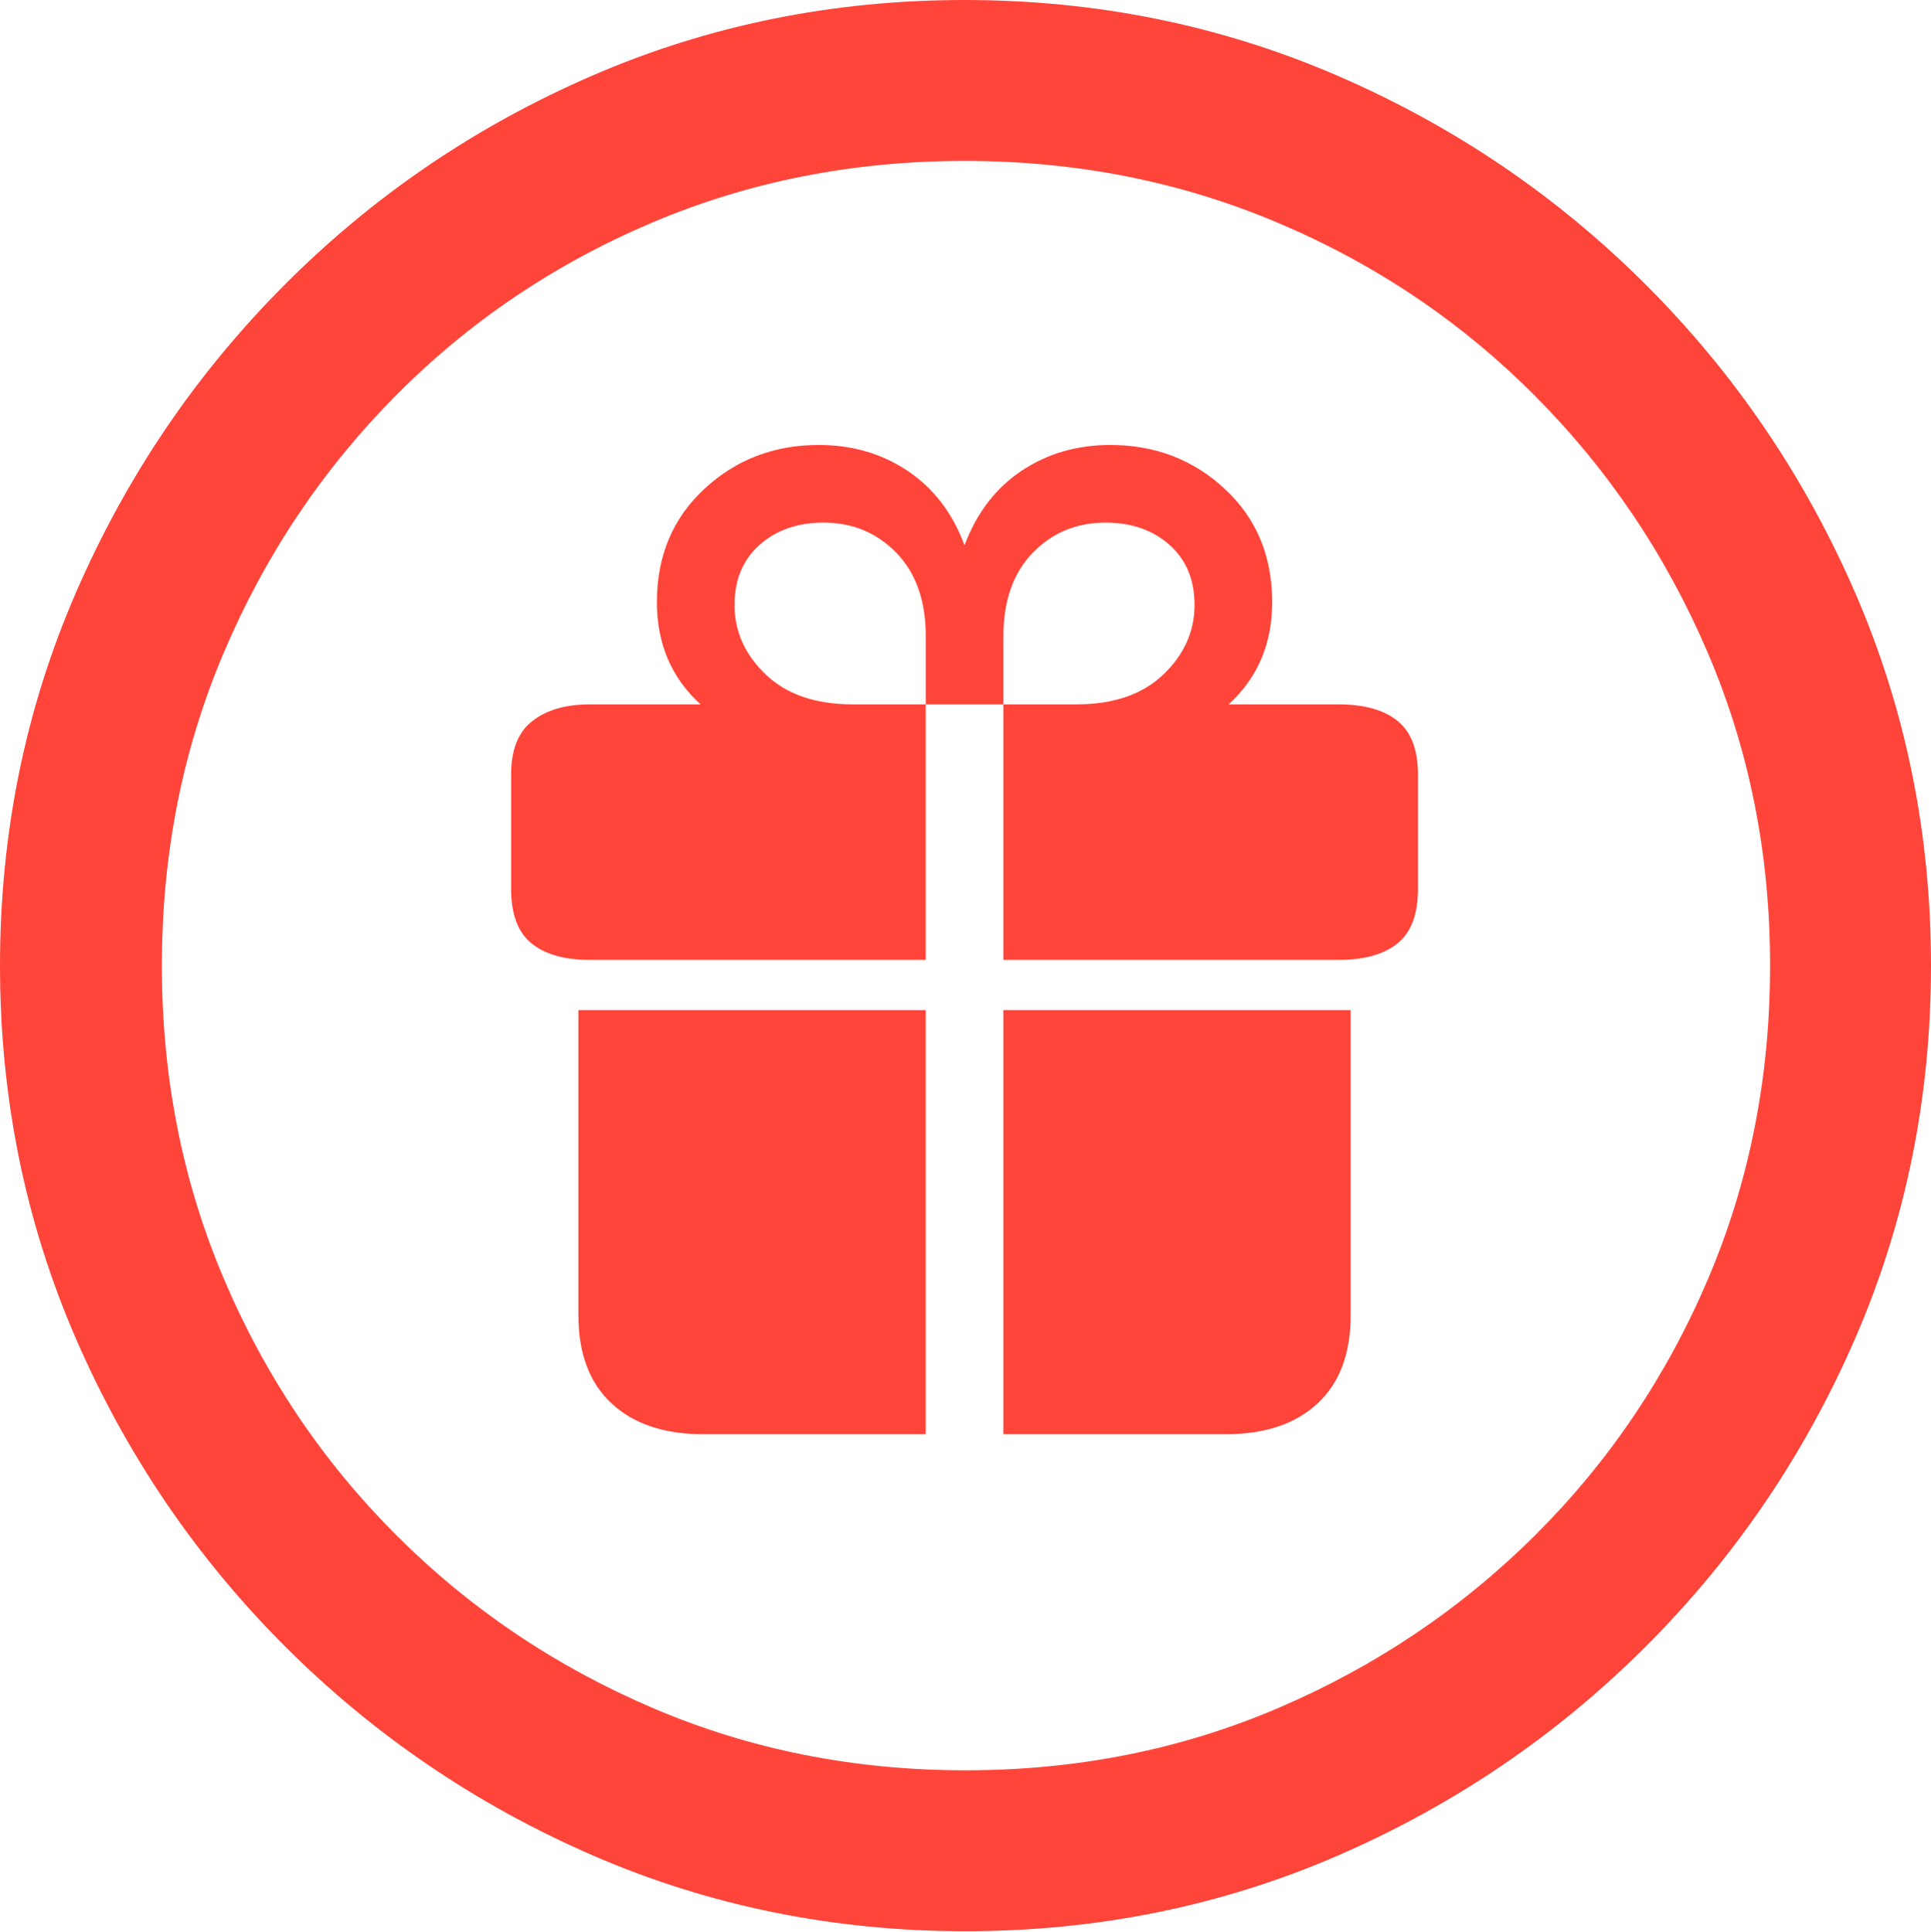 <?xml version="1.0" encoding="UTF-8"?>
<!--Generator: Apple Native CoreSVG 175.5-->
<!DOCTYPE svg
PUBLIC "-//W3C//DTD SVG 1.1//EN"
       "http://www.w3.org/Graphics/SVG/1.1/DTD/svg11.dtd">
<svg version="1.1" xmlns="http://www.w3.org/2000/svg" xmlns:xlink="http://www.w3.org/1999/xlink" width="19.922" height="19.932">
 <g>
  <rect height="19.932" opacity="0" width="19.922" x="0" y="0"/>
  <path d="M9.961 19.922Q12.002 19.922 13.804 19.141Q15.605 18.359 16.982 16.982Q18.359 15.605 19.141 13.804Q19.922 12.002 19.922 9.961Q19.922 7.92 19.141 6.118Q18.359 4.316 16.982 2.939Q15.605 1.562 13.799 0.781Q11.992 0 9.951 0Q7.91 0 6.108 0.781Q4.307 1.562 2.935 2.939Q1.562 4.316 0.781 6.118Q0 7.92 0 9.961Q0 12.002 0.781 13.804Q1.562 15.605 2.939 16.982Q4.316 18.359 6.118 19.141Q7.92 19.922 9.961 19.922ZM9.961 18.262Q8.232 18.262 6.729 17.617Q5.225 16.973 4.087 15.835Q2.949 14.697 2.31 13.193Q1.67 11.69 1.67 9.961Q1.67 8.232 2.31 6.729Q2.949 5.225 4.082 4.082Q5.215 2.939 6.719 2.3Q8.223 1.66 9.951 1.66Q11.68 1.66 13.188 2.3Q14.697 2.939 15.835 4.082Q16.973 5.225 17.617 6.729Q18.262 8.232 18.262 9.961Q18.262 11.69 17.622 13.193Q16.982 14.697 15.84 15.835Q14.697 16.973 13.193 17.617Q11.69 18.262 9.961 18.262Z" fill="#ff453a"/>
  <path d="M5.967 13.565Q5.967 14.16 6.309 14.477Q6.65 14.795 7.256 14.795L9.551 14.795L9.551 10.42L5.967 10.42ZM10.352 14.795L12.646 14.795Q13.252 14.795 13.594 14.477Q13.935 14.16 13.935 13.565L13.935 10.42L10.352 10.42ZM5.273 9.17Q5.273 9.561 5.483 9.731Q5.693 9.902 6.084 9.902L9.551 9.902L9.551 7.266L8.799 7.266Q8.223 7.266 7.9 6.958Q7.578 6.65 7.578 6.24Q7.578 5.85 7.837 5.62Q8.096 5.391 8.496 5.391Q8.945 5.391 9.248 5.703Q9.551 6.016 9.551 6.562L9.551 7.266L10.352 7.266L10.352 6.562Q10.352 6.016 10.654 5.703Q10.957 5.391 11.406 5.391Q11.807 5.391 12.065 5.62Q12.324 5.85 12.324 6.24Q12.324 6.65 12.002 6.958Q11.68 7.266 11.104 7.266L10.352 7.266L10.352 9.902L13.809 9.902Q14.209 9.902 14.419 9.731Q14.629 9.561 14.629 9.17L14.629 7.988Q14.629 7.607 14.419 7.437Q14.209 7.266 13.809 7.266L12.676 7.266Q13.125 6.855 13.125 6.211Q13.125 5.498 12.637 5.044Q12.148 4.59 11.455 4.59Q10.938 4.59 10.537 4.858Q10.137 5.127 9.951 5.625Q9.766 5.127 9.365 4.858Q8.965 4.59 8.447 4.59Q7.754 4.59 7.266 5.044Q6.777 5.498 6.777 6.211Q6.777 6.855 7.227 7.266L6.084 7.266Q5.713 7.266 5.493 7.437Q5.273 7.607 5.273 7.988Z" fill="#ff453a"/>
 </g>
</svg>
